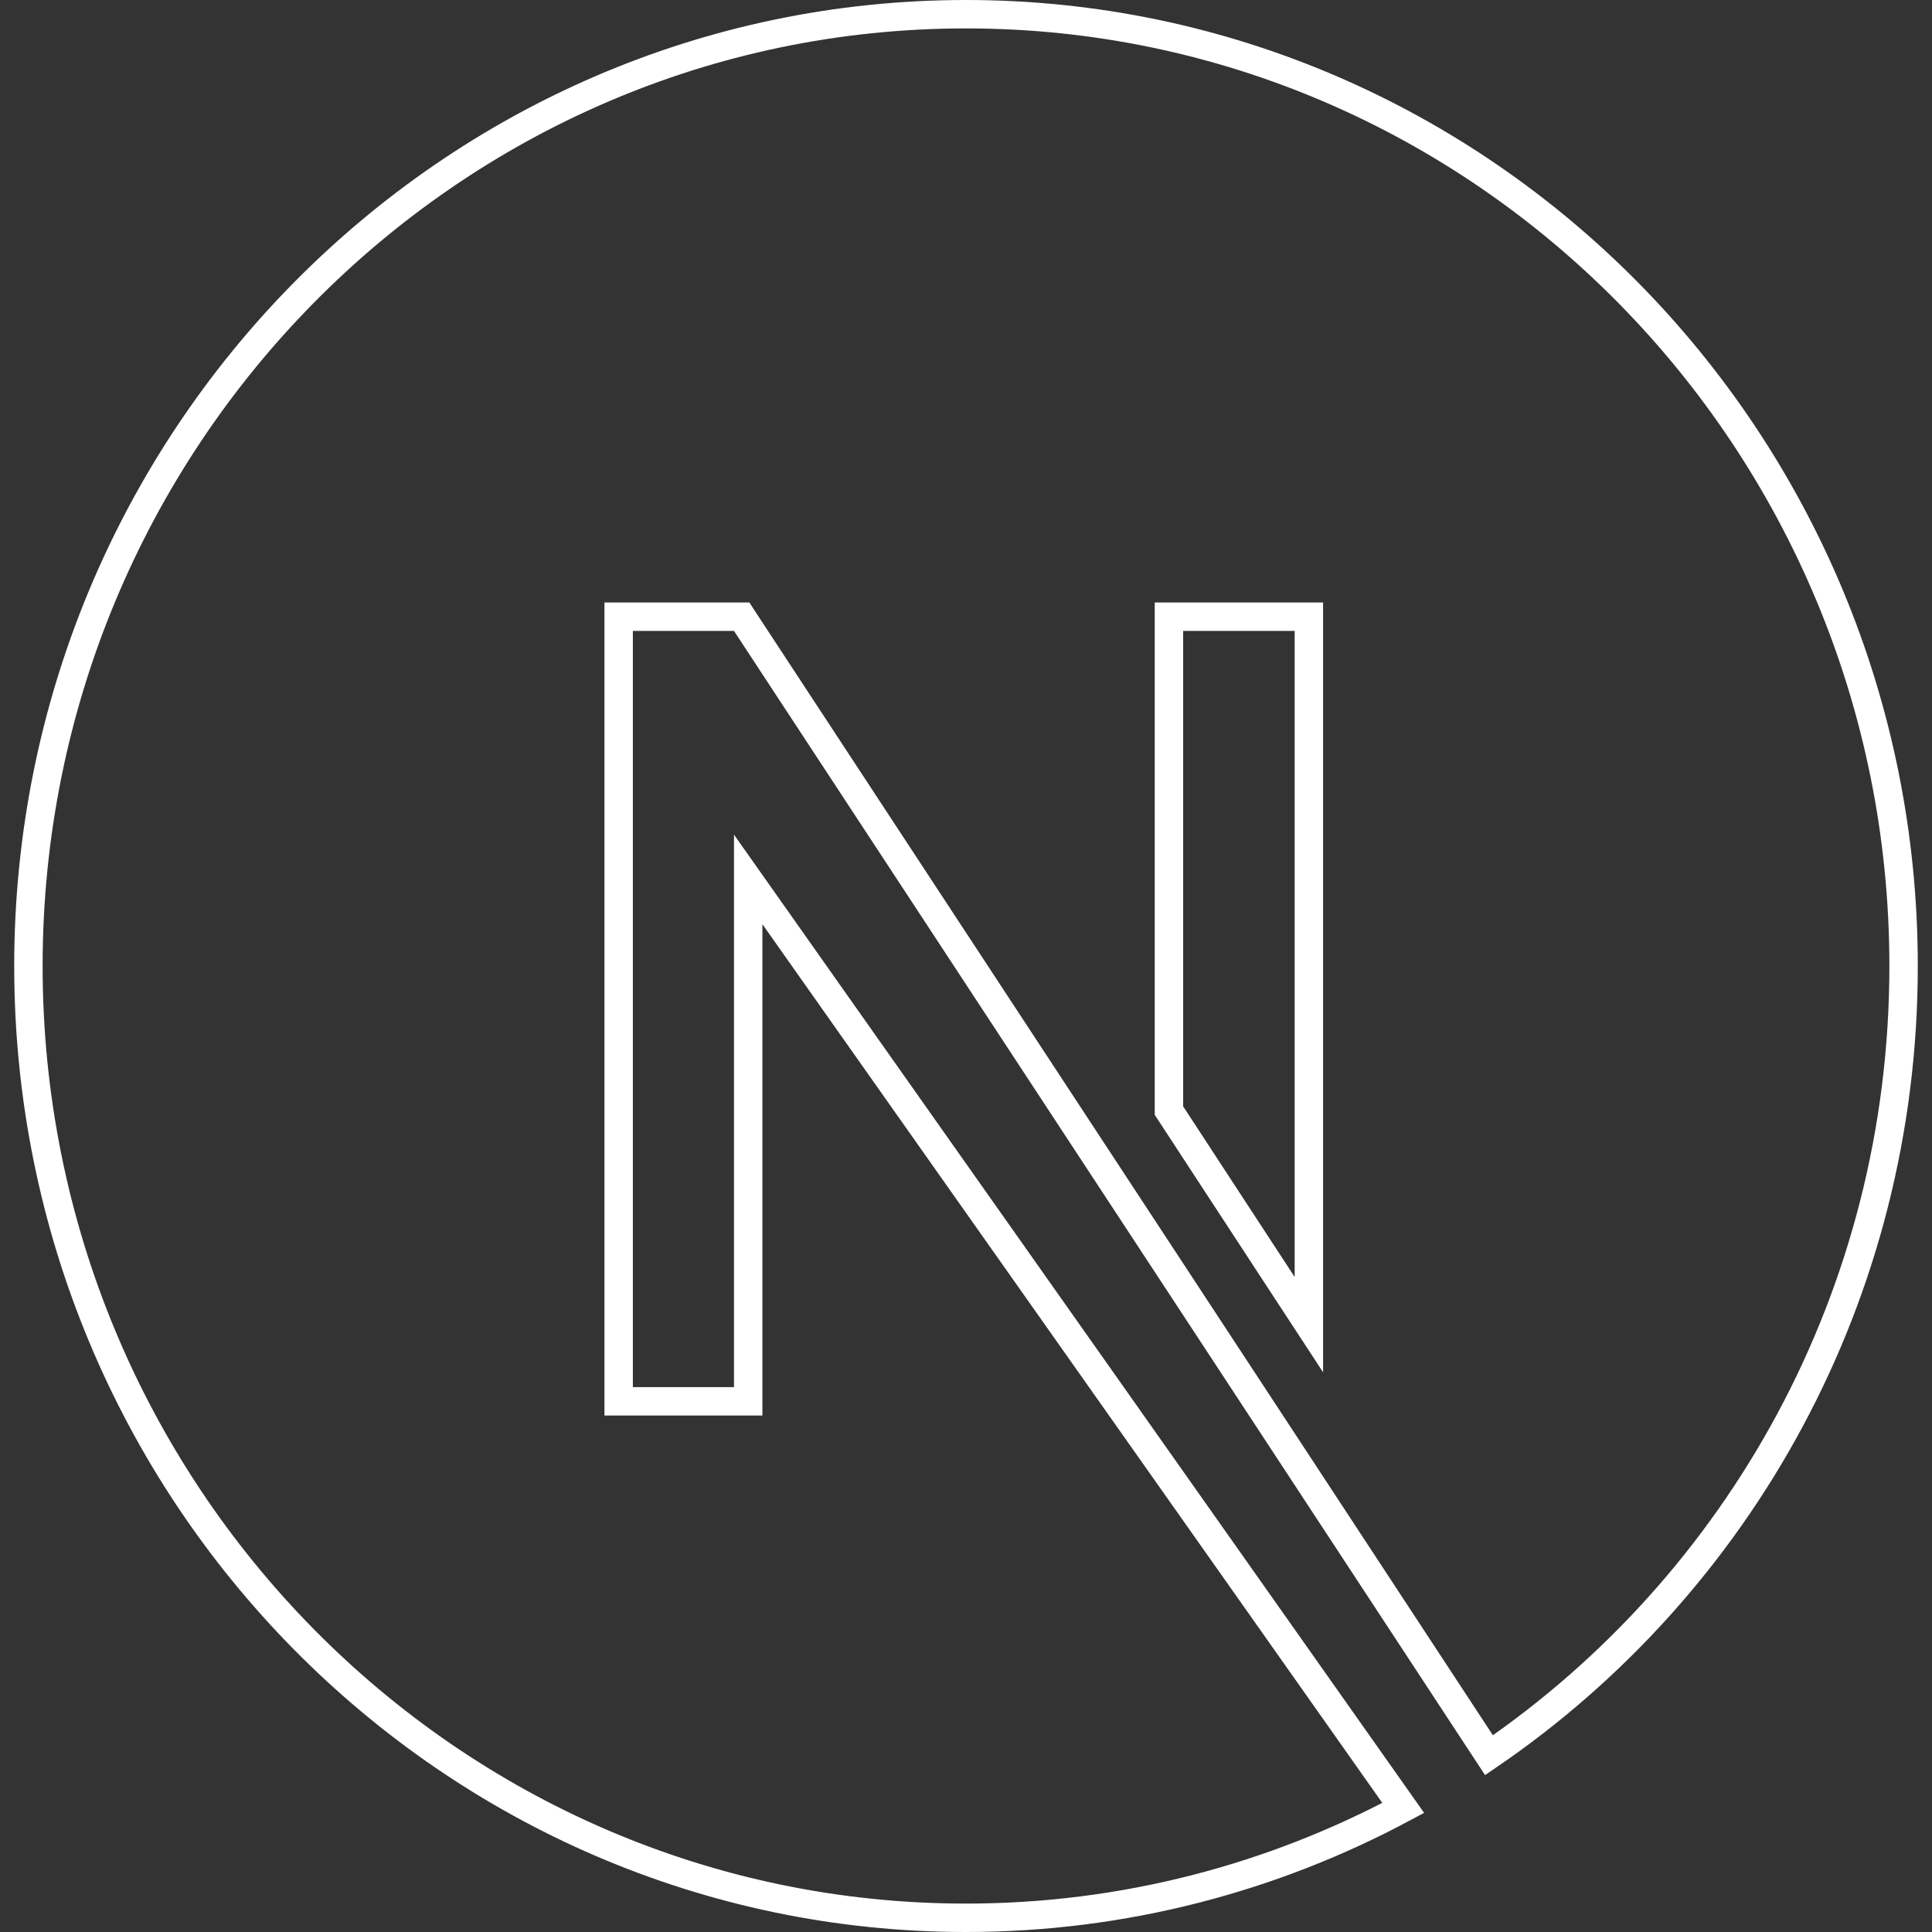 <svg width="68" height="68" viewBox="0 0 68 68" fill="none" xmlns="http://www.w3.org/2000/svg">
<rect x="0" y="0" width="68" height="68" fill="#333333" stroke="none"/>
<g clip-path="url(#clip0_216_322)">
<path d="M34 0.5C52.194 0.5 67 15.516 67 34C67 45.598 61.2 55.772 52.408 61.778L26.252 21.932L26.105 21.706H21.775V49.322H26.334V30.953L49.389 63.633C44.811 66.085 39.574 67.5 34 67.5C15.806 67.5 1 52.484 1 34C1 15.516 15.806 0.5 34 0.5ZM41.143 39.09L41.224 39.214L45.149 45.218L46.068 46.622V21.706H41.143V39.09Z" stroke="white"/>
</g>
<defs>
<clipPath id="clip0_216_322">
<rect width="67" height="68" fill="white" transform="translate(0.5)"/>
</clipPath>
</defs>
</svg>
